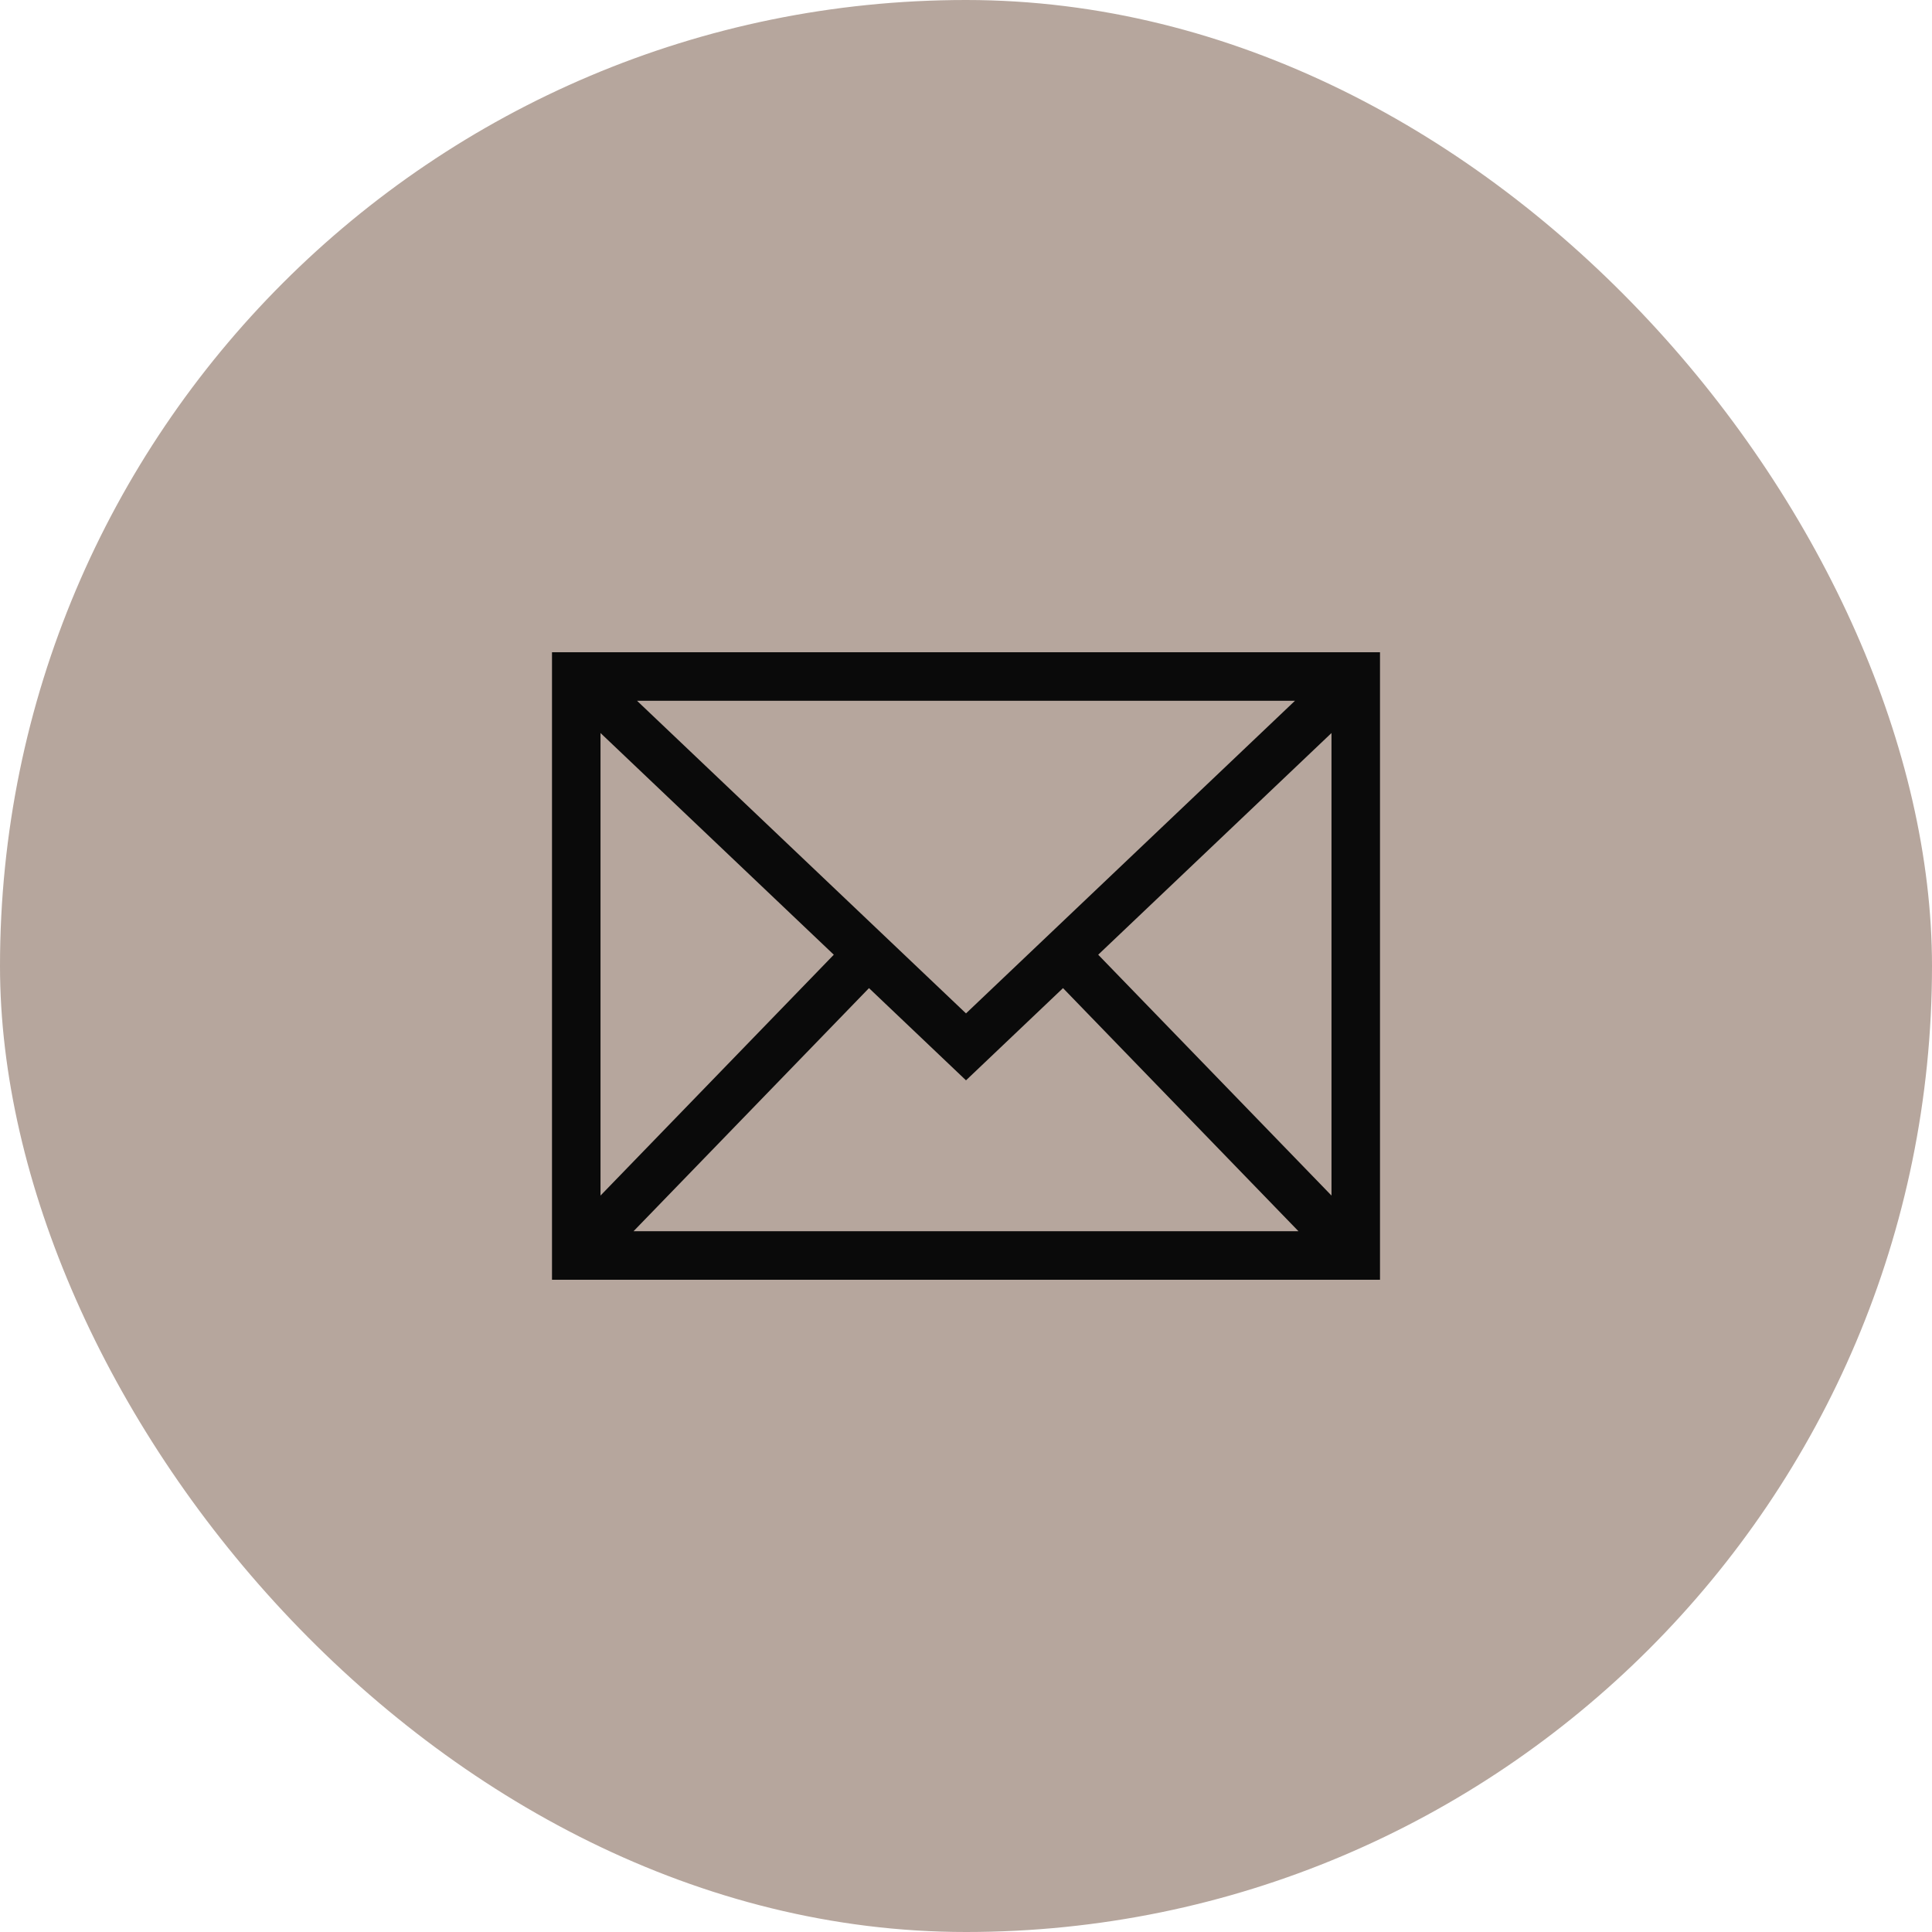 <svg width="56" height="56" viewBox="0 0 56 56" fill="none" xmlns="http://www.w3.org/2000/svg">
<rect width="56" height="56" rx="28" fill="#B6A69D"/>
<path d="M16 18.906V37.094H40V18.906H16ZM28 29.374L18.464 20.312H37.536L28 29.374ZM24.168 27.673L17.406 34.654V21.247L24.168 27.673ZM25.188 28.641L28 31.314L30.812 28.641L37.637 35.688H18.363L25.188 28.641ZM31.832 27.673L38.594 21.247V34.654L31.832 27.673Z" fill="#0A0A0A"/>
</svg>
